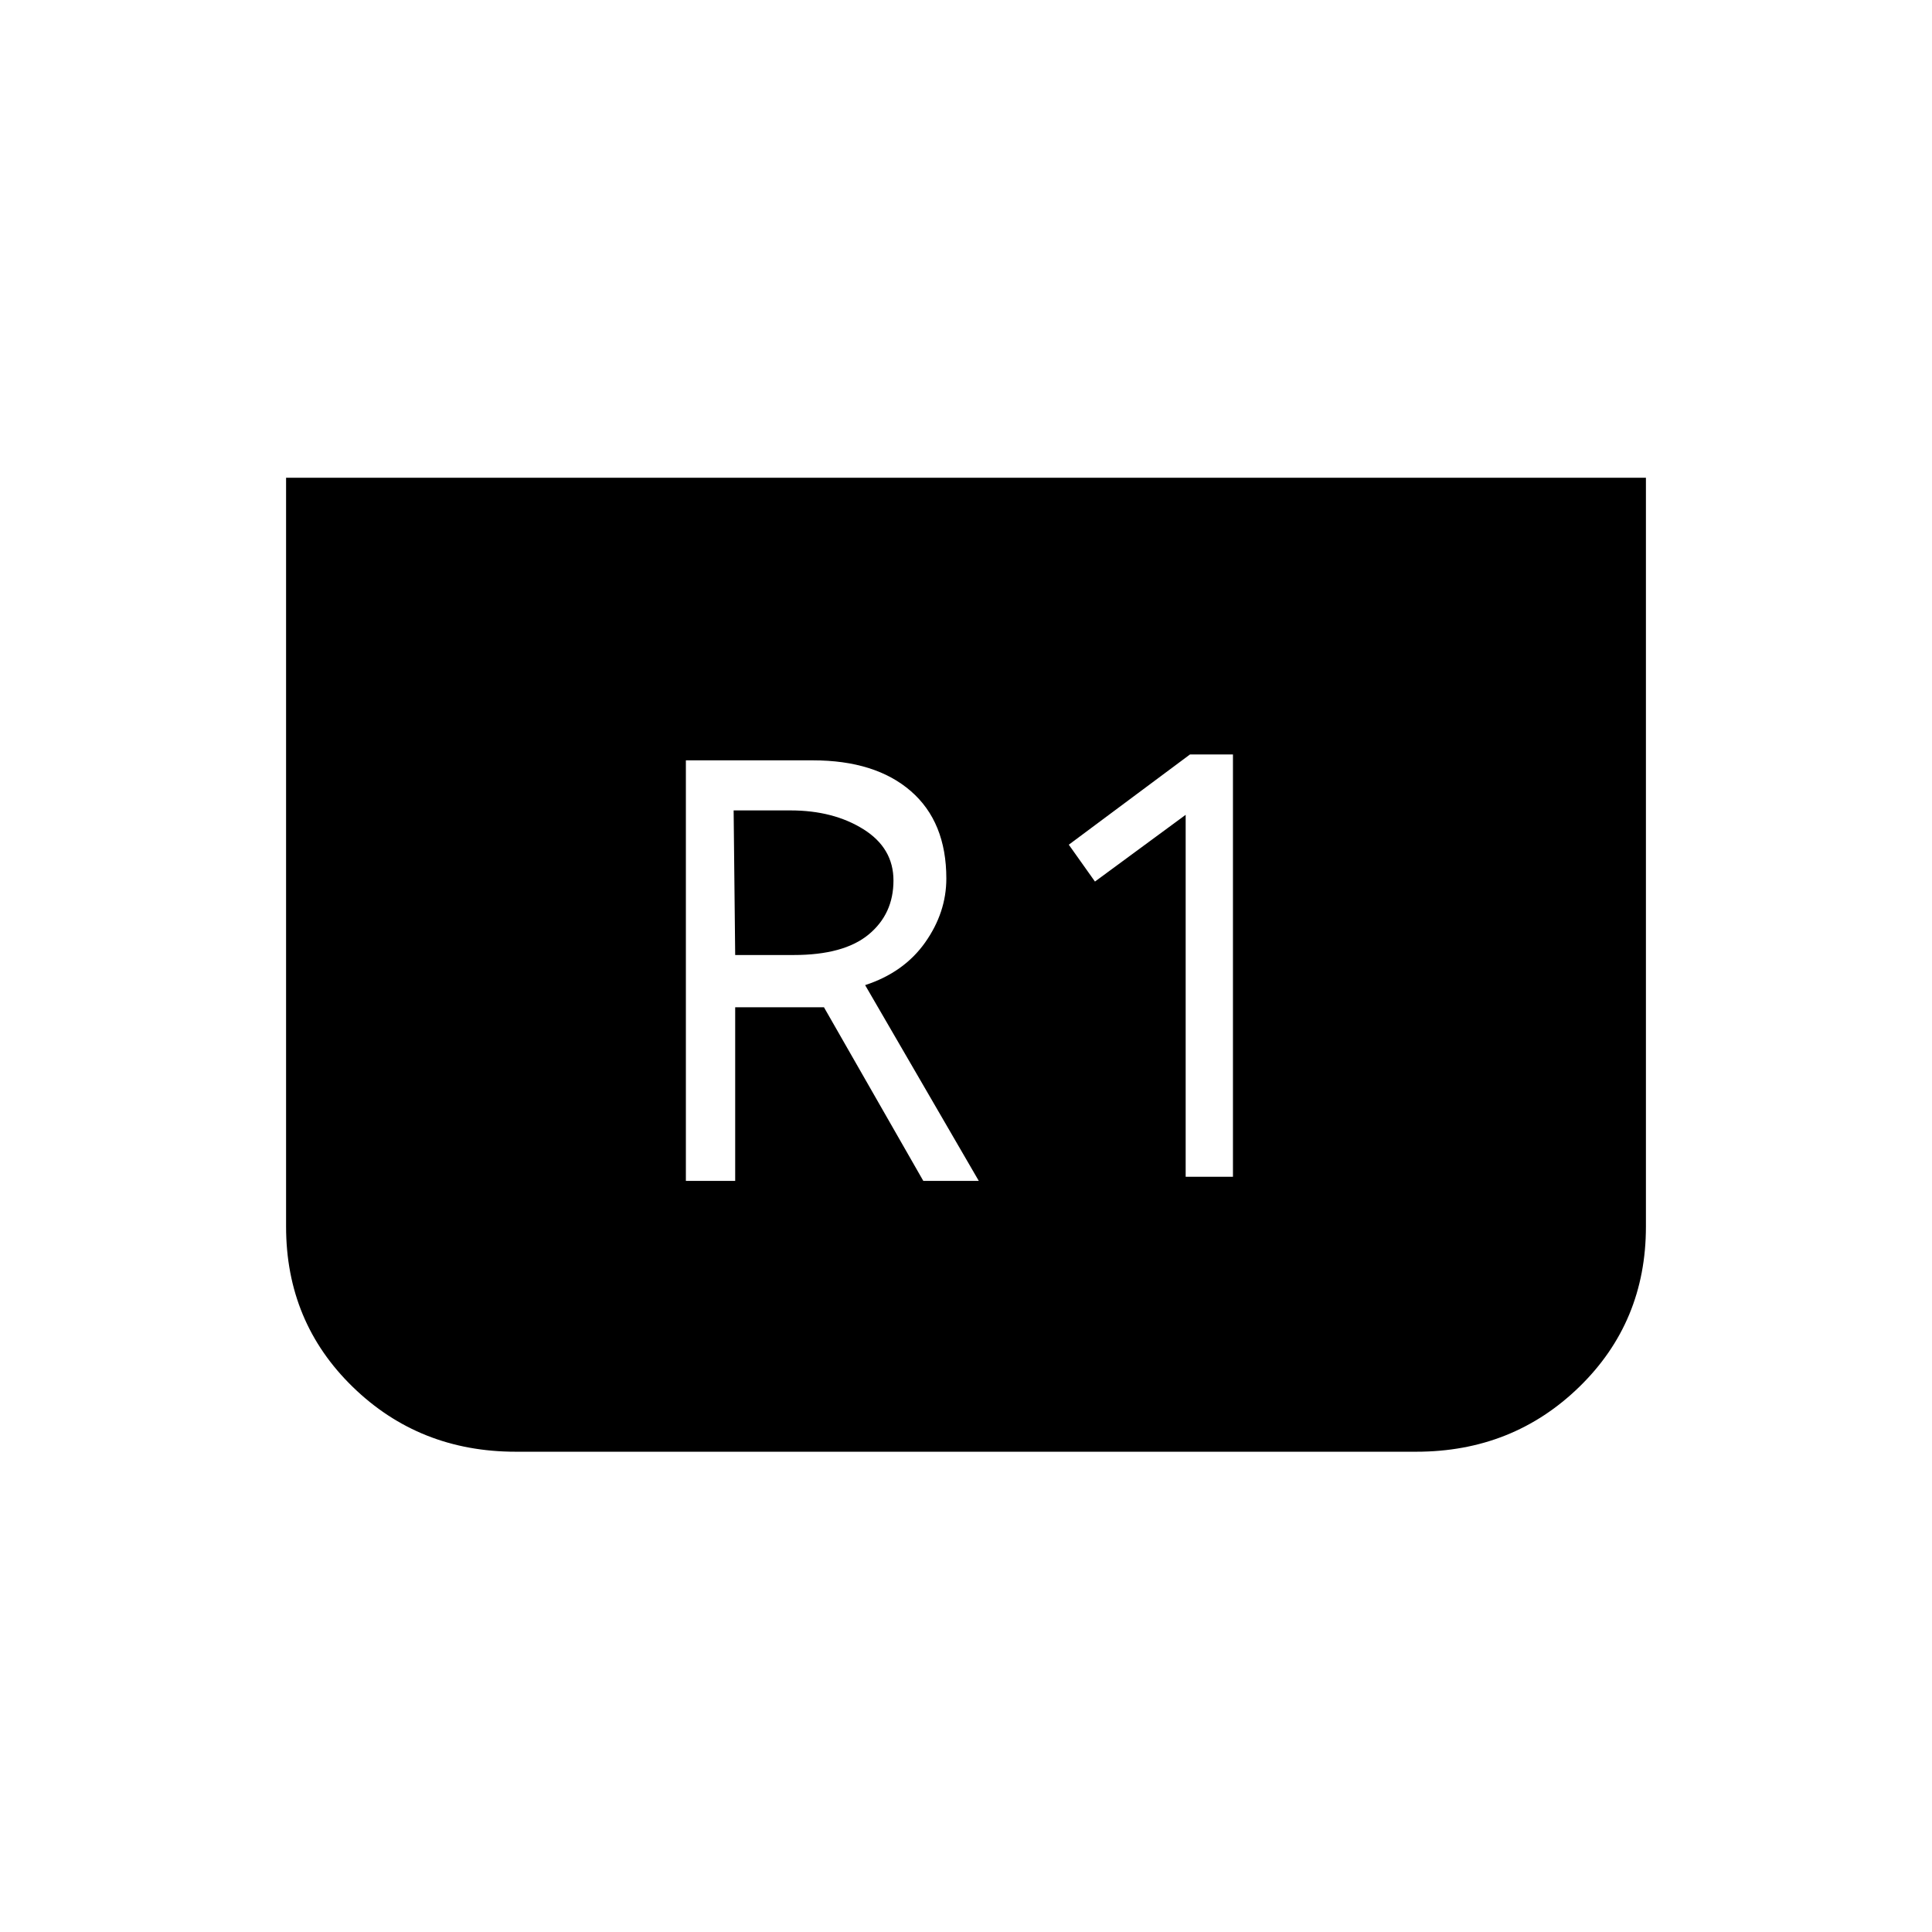 <svg xmlns="http://www.w3.org/2000/svg" height="20" viewBox="0 -960 960 960" width="20"><path d="M817.85-722.62v372.12q0 47.41-33.11 79.63t-81.01 32.22H256.27q-47.9 0-81.01-32.22-33.11-32.22-33.11-79.63v-372.12h675.7Zm-228.7 347.35h23.5v-209.85h-21.34l-60.23 44.85 13 18.31 45.07-33.16v179.85Zm-248.34 2.04h24.5v-86.27h44.11l49.36 86.27h27.57l-56.47-97.27q19.31-6.31 29.83-21.21 10.52-14.91 10.52-31.75 0-28.12-17.63-43.43-17.63-15.3-48.75-15.3h-63.04v208.96Zm24.5-112.23-.77-71.85h28.23q21.31 0 36.25 9.35 14.94 9.35 14.94 25.48 0 16.62-12.33 26.82-12.32 10.2-37.25 10.2h-29.07Z"/></svg>